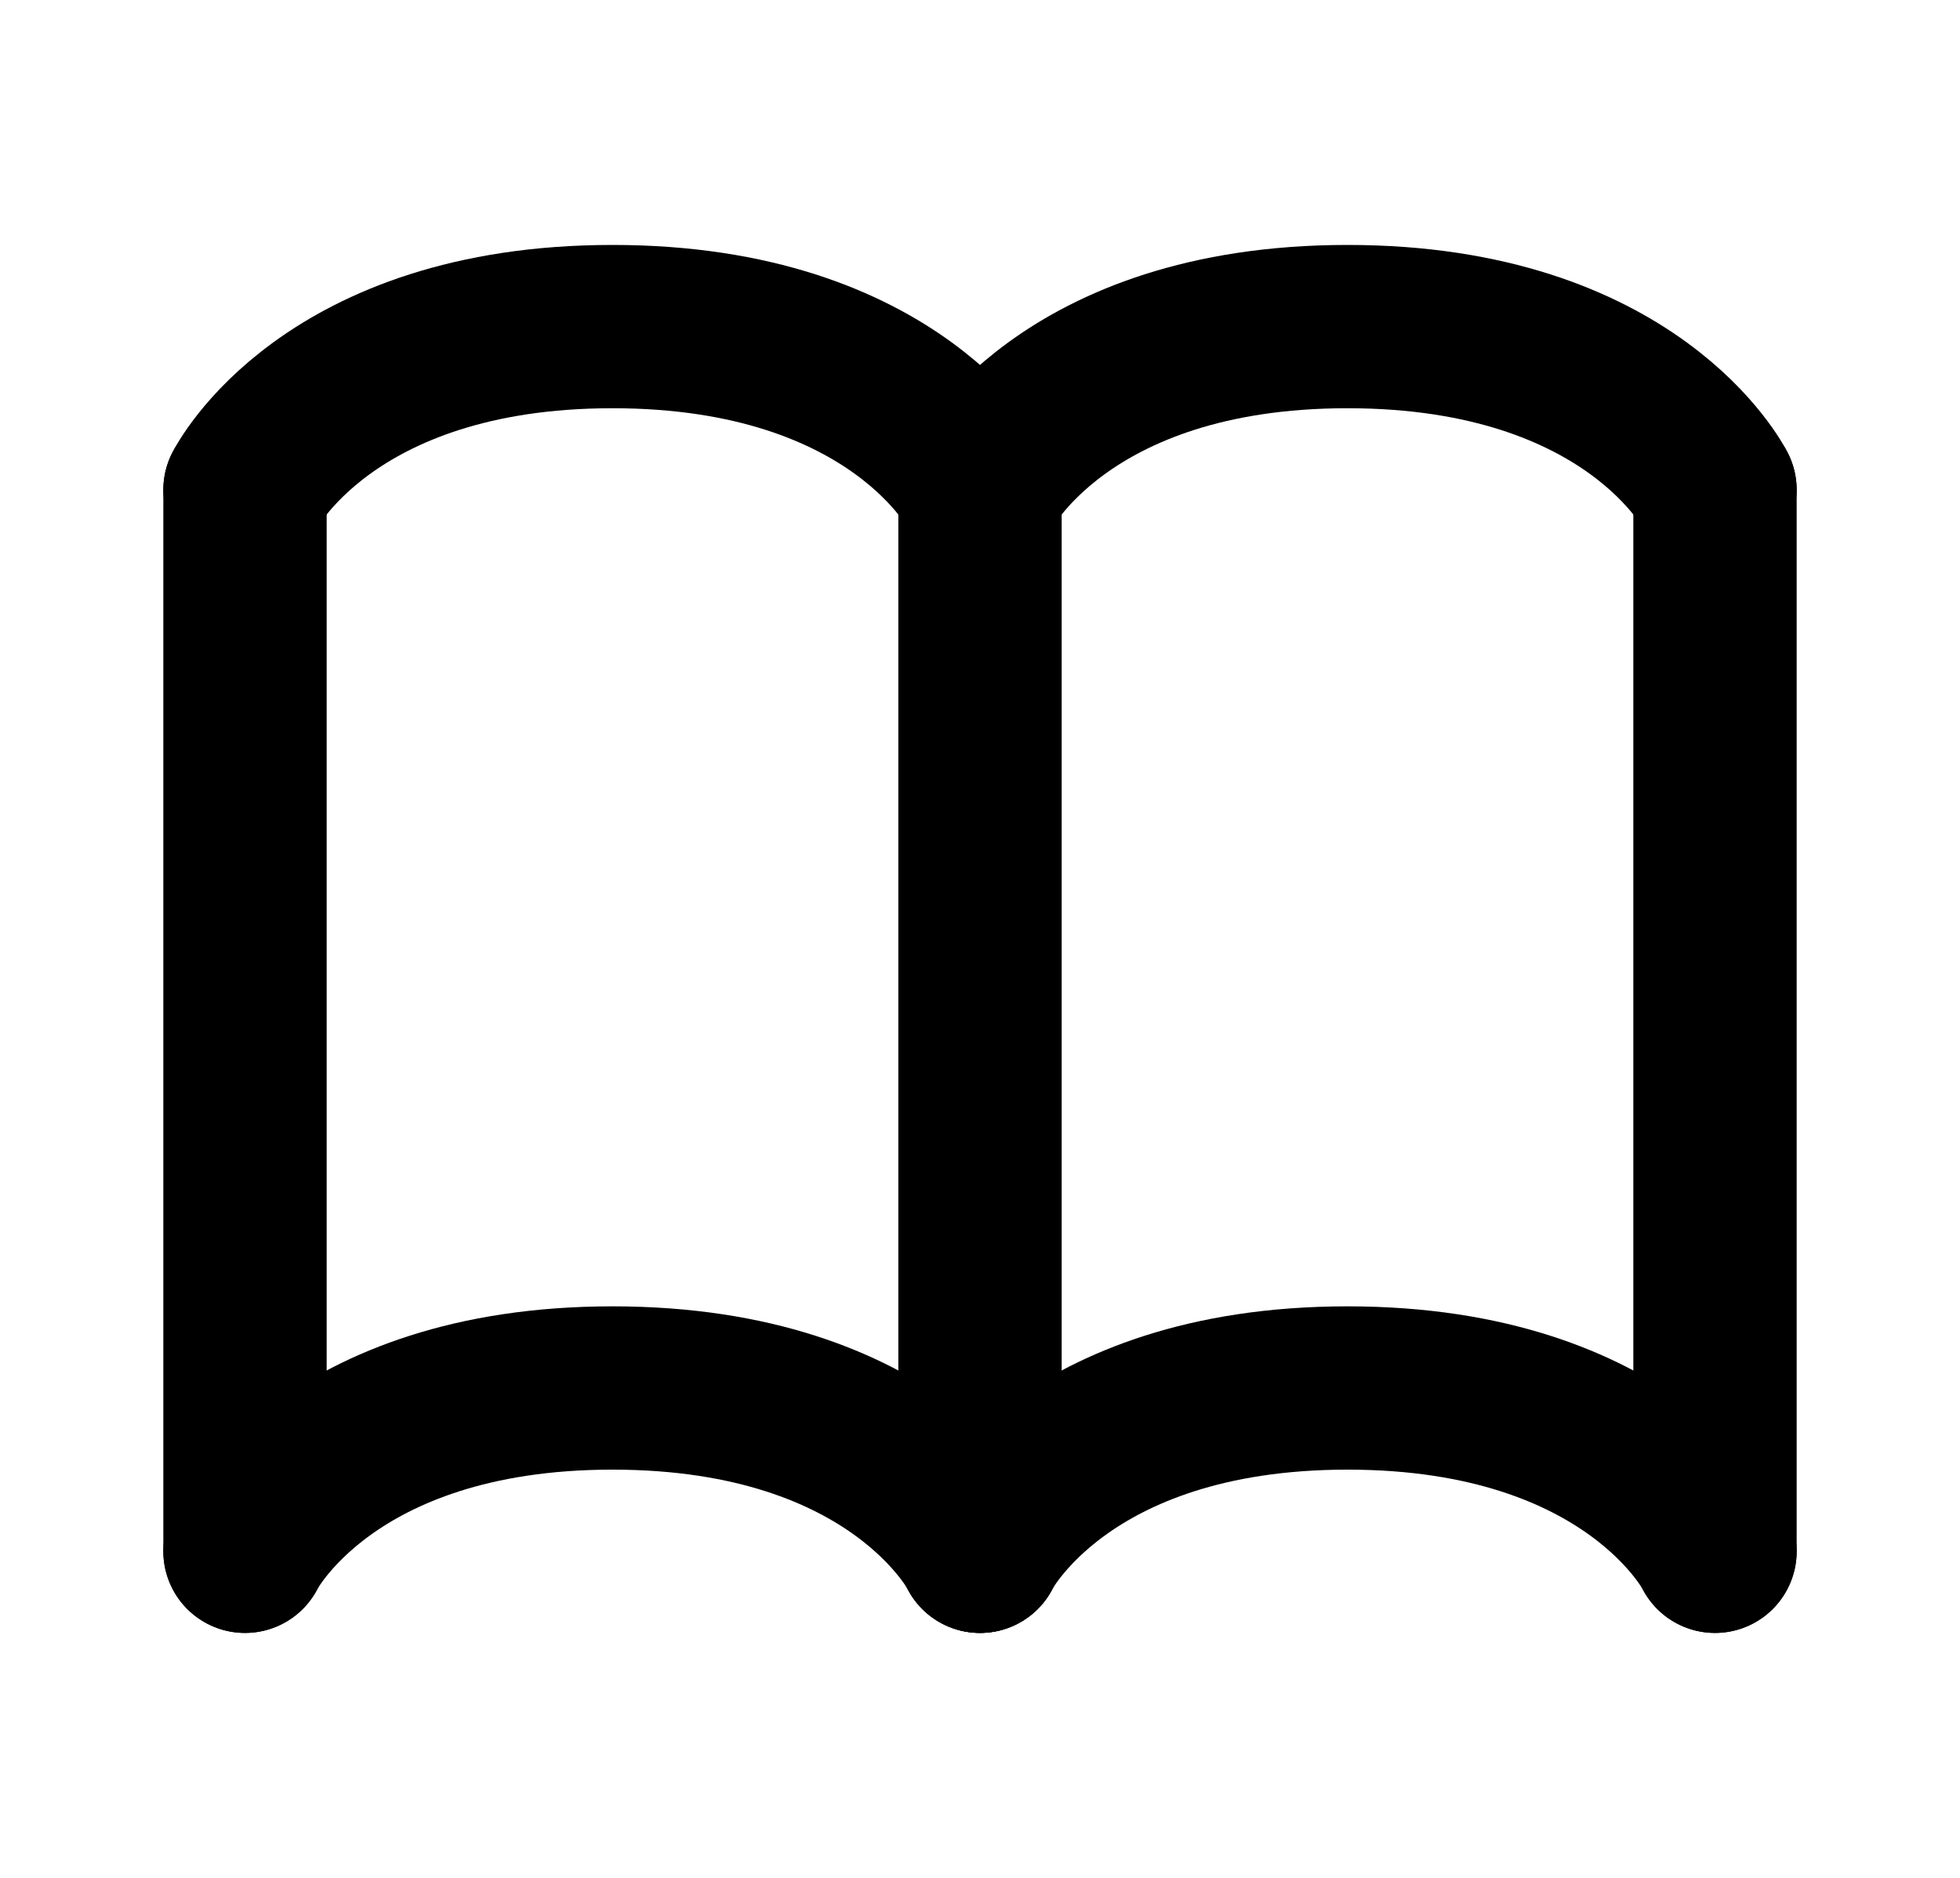 <svg width="24" height="23" viewBox="0 0 24 23" fill="none" xmlns="http://www.w3.org/2000/svg">
<path d="M12 6V19" stroke="black" stroke-width="2" stroke-linecap="round"/>
<path d="M21 6L21 19" stroke="black" stroke-width="2" stroke-linecap="round"/>
<path d="M3 6L3 19" stroke="black" stroke-width="2" stroke-linecap="round"/>
<path d="M21 19C21 19 20 17 16.5 17C13 17 12 19 12 19" stroke="black" stroke-width="2" stroke-linecap="round"/>
<path d="M12 19C12 19 11 17 7.5 17C4 17 3 19 3 19" stroke="black" stroke-width="2" stroke-linecap="round"/>
<path d="M21 6C21 6 20 4 16.5 4C13 4 12 6 12 6" stroke="black" stroke-width="2" stroke-linecap="round"/>
<path d="M12 6C12 6 11 4 7.5 4C4 4 3 6 3 6" stroke="black" stroke-width="2" stroke-linecap="round"/>
</svg>
